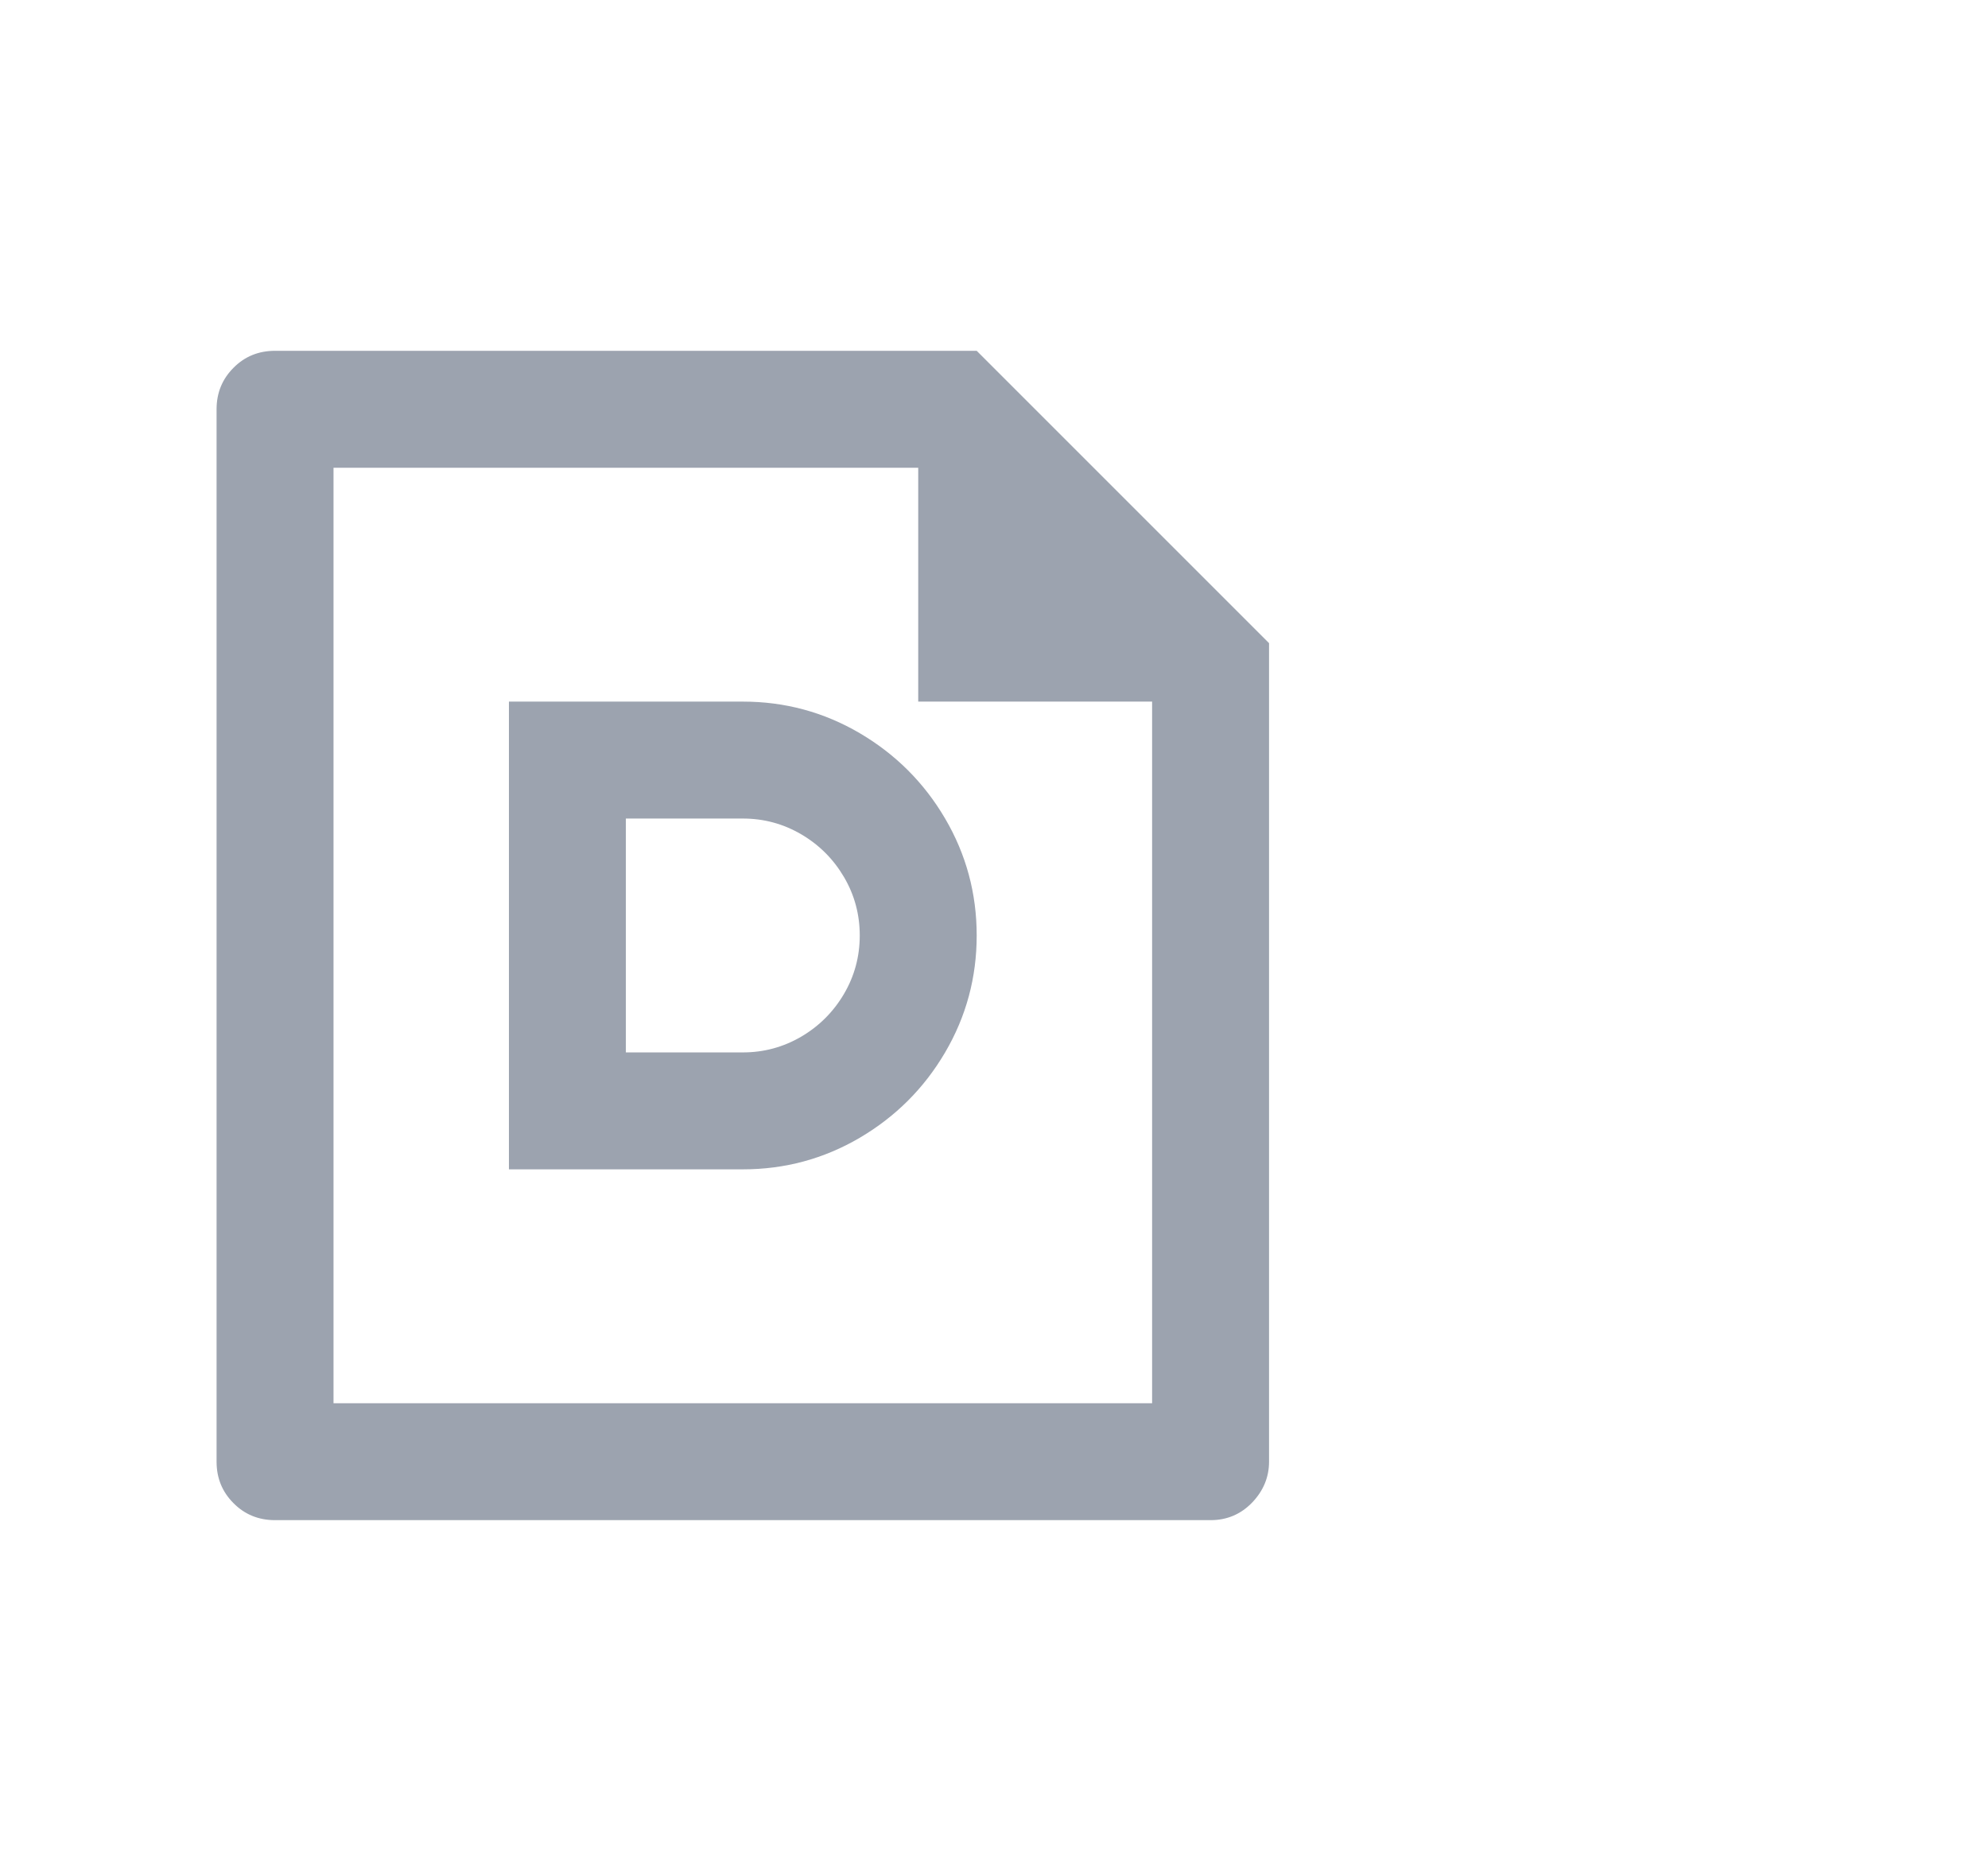 <svg width="17" height="16" viewBox="0 0 17 16" fill="none" xmlns="http://www.w3.org/2000/svg">
<path d="M6.352 10H4.352V6H6.352C6.712 6 7.045 6.09 7.352 6.27C7.658 6.45 7.902 6.693 8.082 7C8.262 7.307 8.352 7.64 8.352 8C8.352 8.36 8.262 8.693 8.082 9C7.902 9.307 7.658 9.55 7.352 9.73C7.045 9.91 6.712 10 6.352 10ZM5.352 7V9H6.352C6.532 9 6.698 8.955 6.852 8.865C7.005 8.775 7.127 8.653 7.217 8.5C7.307 8.347 7.352 8.18 7.352 8C7.352 7.82 7.307 7.653 7.217 7.5C7.127 7.347 7.005 7.225 6.852 7.135C6.698 7.045 6.532 7 6.352 7H5.352ZM7.852 4H2.852V12H9.852V6H7.852V4ZM1.852 3.5C1.852 3.36 1.9 3.242 1.997 3.145C2.093 3.048 2.212 3 2.352 3H8.352L10.852 5.5V12.5C10.852 12.633 10.803 12.75 10.707 12.85C10.61 12.95 10.492 13 10.352 13H2.352C2.212 13 2.093 12.952 1.997 12.855C1.9 12.758 1.852 12.64 1.852 12.5V3.5Z" fill="#9CA3AF"/>
</svg>
